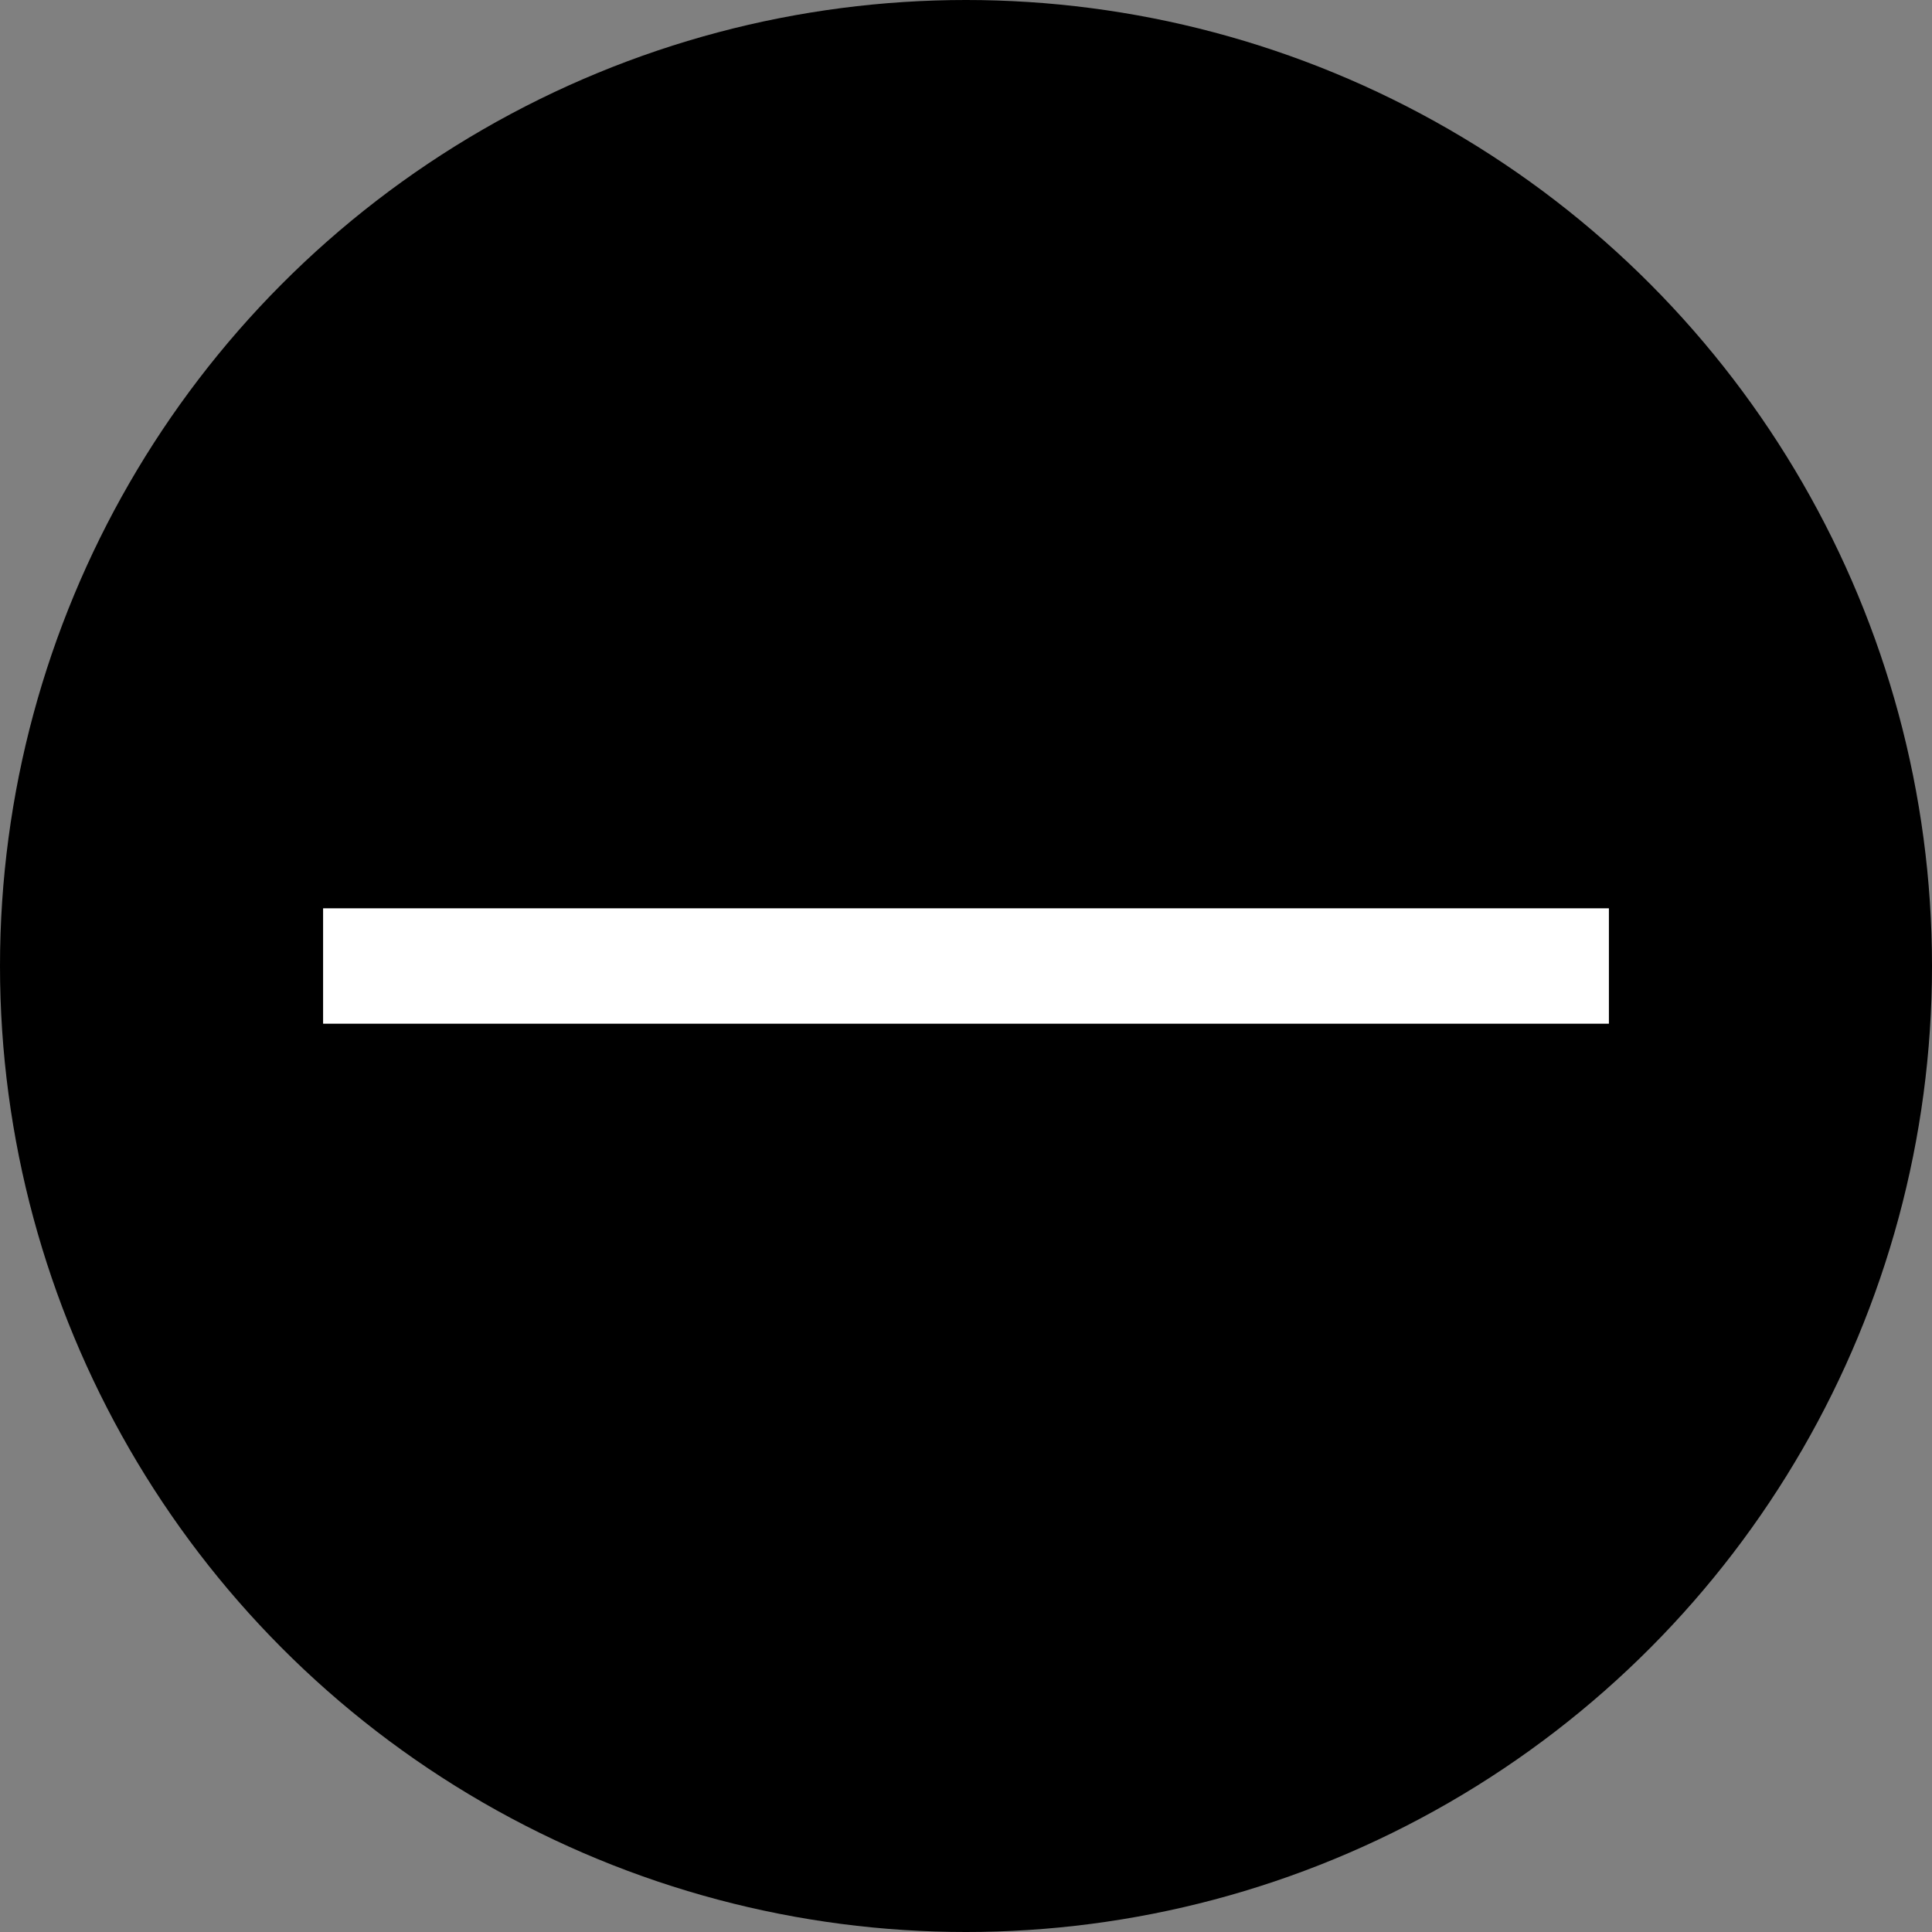 <?xml version="1.0" encoding="UTF-8" standalone="no"?>
<!-- Created with Inkscape (http://www.inkscape.org/) -->

<svg
   xmlns:dc="http://purl.org/dc/elements/1.1/"
   xmlns:cc="http://creativecommons.org/ns#"
   xmlns:rdf="http://www.w3.org/1999/02/22-rdf-syntax-ns#"
   xmlns:svg="http://www.w3.org/2000/svg"
   xmlns="http://www.w3.org/2000/svg"
   xmlns:sodipodi="http://sodipodi.sourceforge.net/DTD/sodipodi-0.dtd"
   xmlns:inkscape="http://www.inkscape.org/namespaces/inkscape"
   width="118.13mm"
   height="118.13mm"
   viewBox="0 0 418.571 418.571"
   id="svg2"
   version="1.1"
   inkscape:version="0.91 r"
   sodipodi:docname="minus.svg">
  <rect x="0" y="0" width="418.571" height="418.571" fill="#808080" stroke="none"/>
  <defs
     id="defs4" />
  <sodipodi:namedview
     id="base"
     pagecolor="#ffffff"
     bordercolor="#666666"
     borderopacity="1.0"
     inkscape:pageopacity="0.0"
     inkscape:pageshadow="2"
     inkscape:zoom="0.7"
     inkscape:cx="-436.6688"
     inkscape:cy="126.05867"
     inkscape:document-units="px"
     inkscape:current-layer="layer1"
     showgrid="false"
     inkscape:window-width="1366"
     inkscape:window-height="744"
     inkscape:window-x="0"
     inkscape:window-y="24"
     inkscape:window-maximized="1"
     fit-margin-top="0"
     fit-margin-left="0"
     fit-margin-right="0"
     fit-margin-bottom="0" />
  <g
     inkscape:label="Layer 1"
     inkscape:groupmode="layer"
     id="layer1"
     transform="translate(-171.429,-256.647)"
     style="opacity:1">
    <circle
       style="opacity:1;fill:#000000;fill-opacity:1;stroke:none;stroke-width:60;stroke-linecap:round;stroke-miterlimit:4;stroke-dasharray:none;stroke-opacity:1"
       id="path4137"
       cx="380.715"
       cy="465.933"
       r="209.286" />
    <path
       inkscape:connector-curvature="0"
       id="path4151"
       d="m 520,465.933 -278.571,-1e-5"
       style="fill:none;fill-rule:evenodd;stroke:#ffffff;stroke-width:25;stroke-linecap:butt;stroke-linejoin:miter;stroke-miterlimit:4;stroke-dasharray:none;stroke-opacity:1" />
  </g>
</svg>
